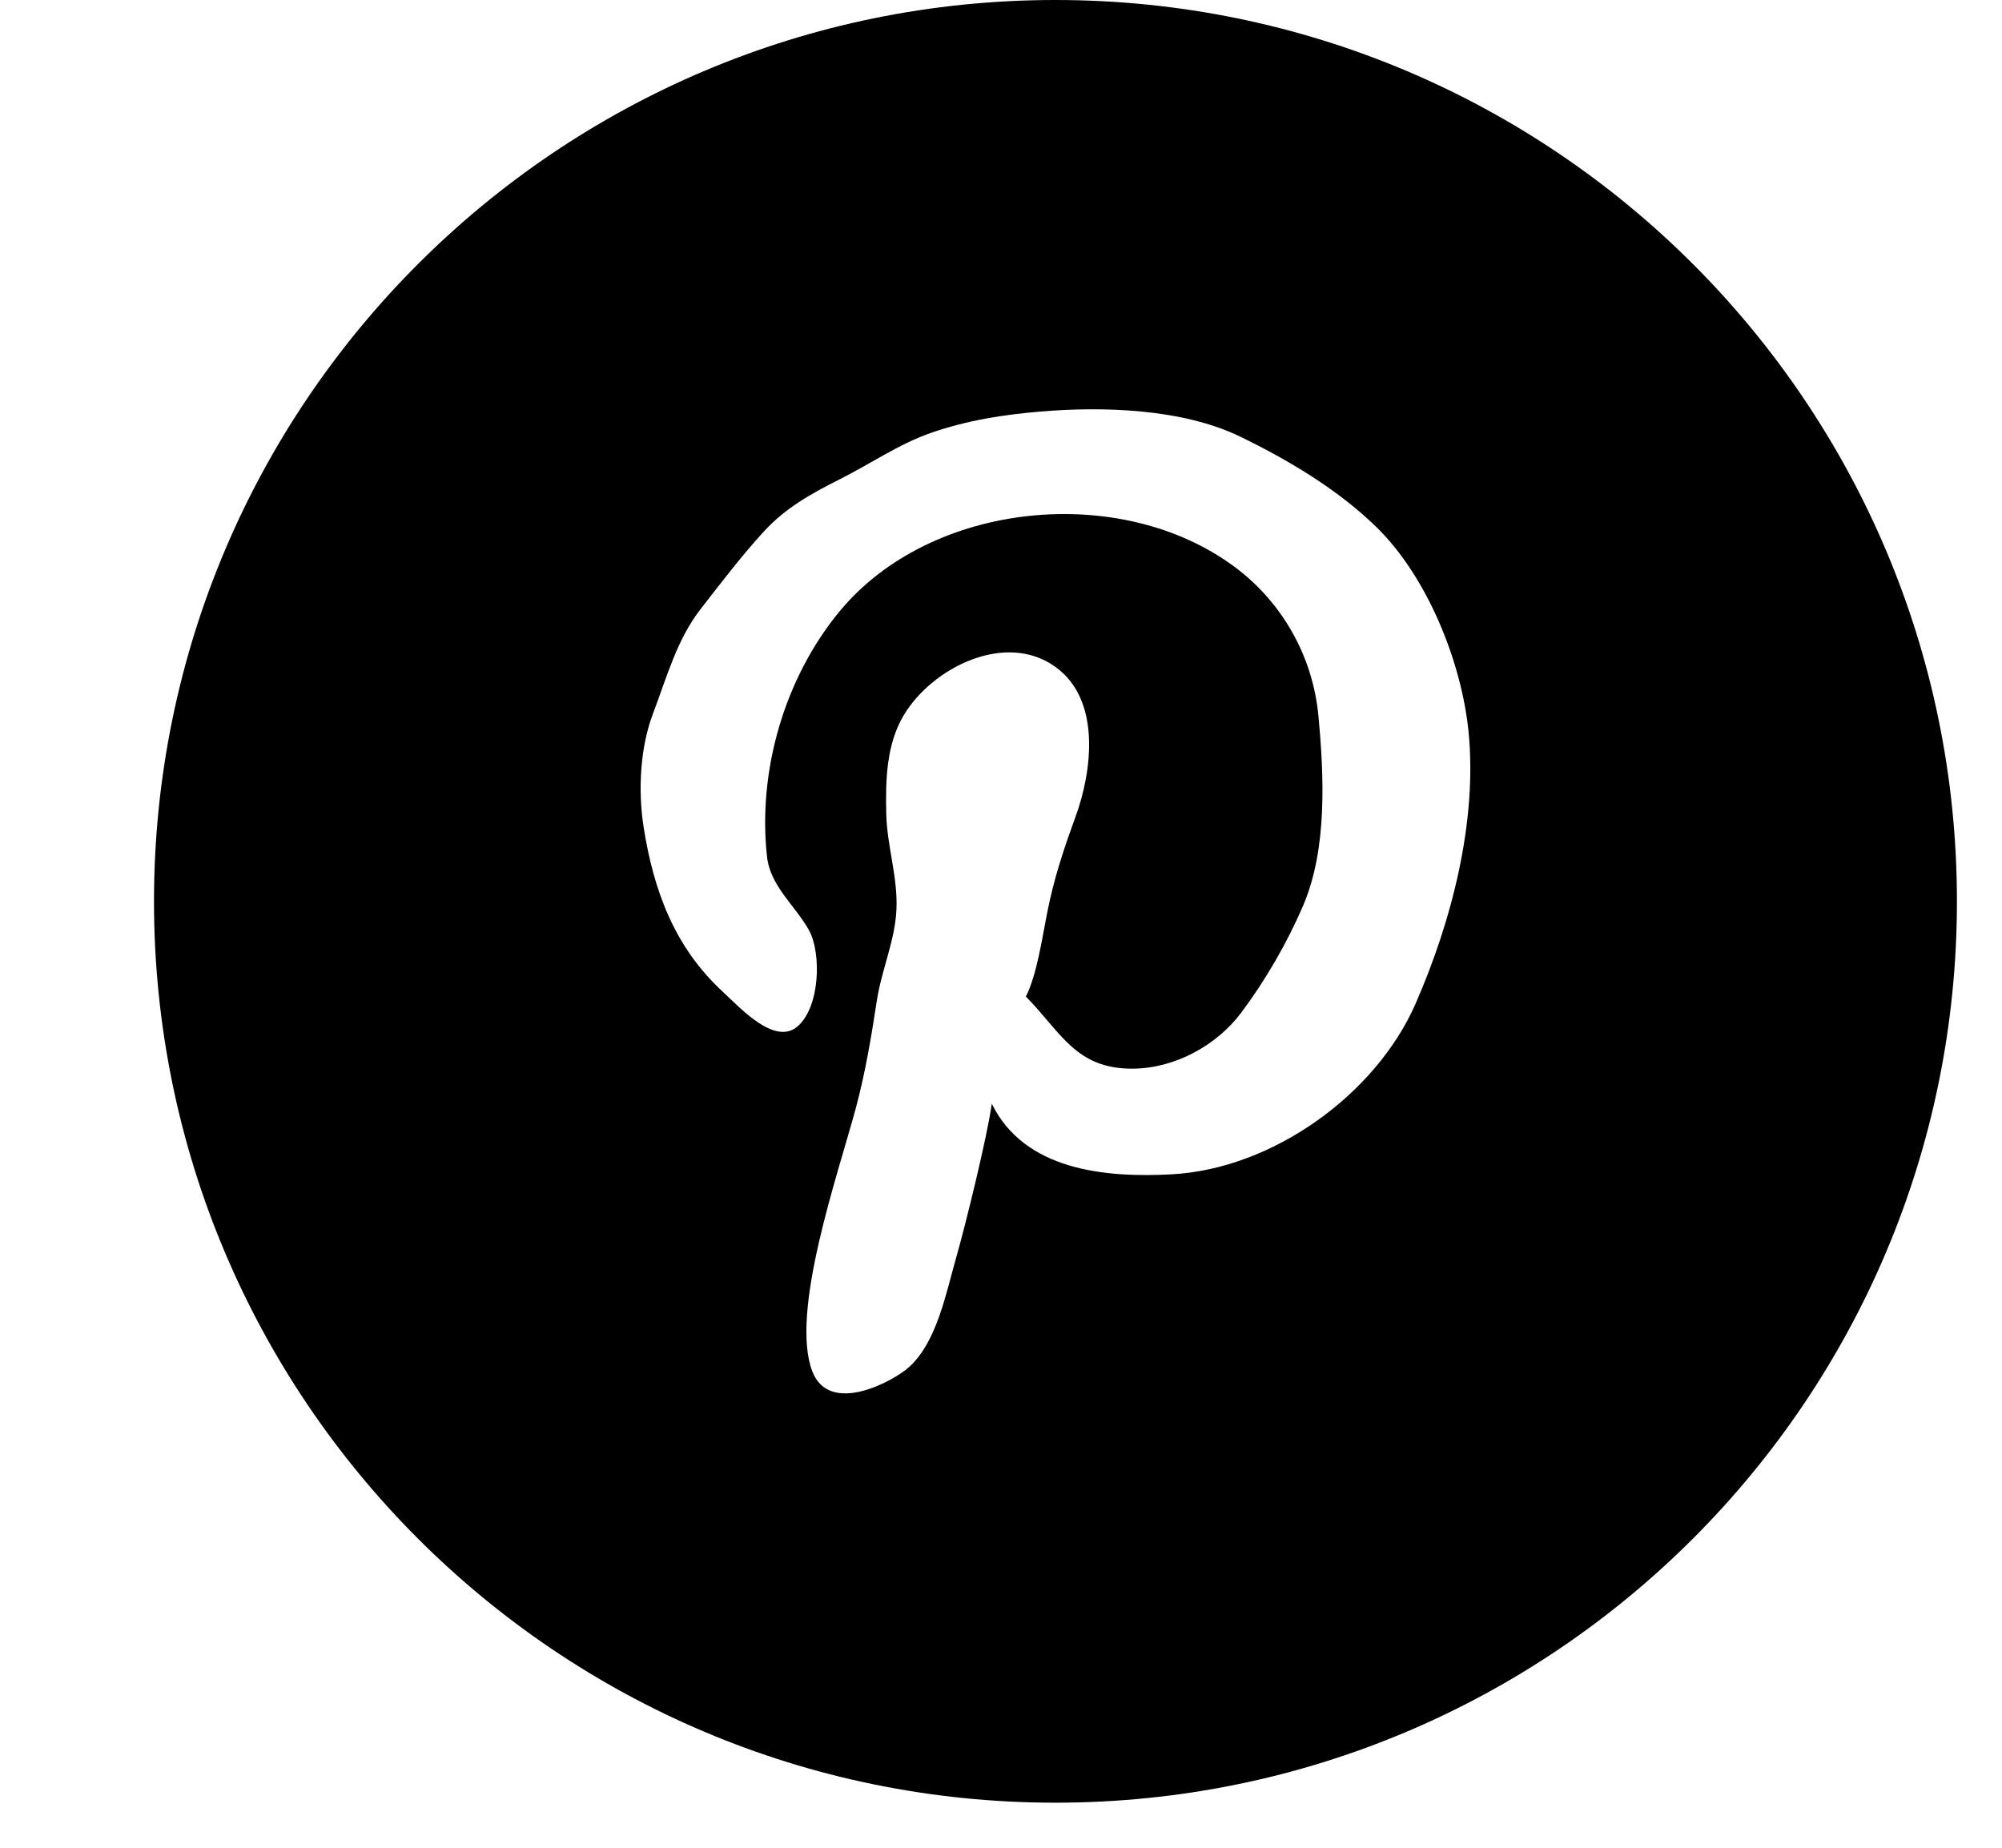 <?xml version="1.0" encoding="UTF-8"?>
<svg xmlns="http://www.w3.org/2000/svg" xmlns:xlink="http://www.w3.org/1999/xlink" width="39px" height="36px" viewBox="0 0 39 36" version="1.1">
  <!-- Generator: Sketch 46.1 (44463) - http://www.bohemiancoding.com/sketch -->
  <desc>Created with Sketch.</desc>
  <defs/>
  <g id="Style" stroke="none" stroke-width="1" fill="none" fill-rule="evenodd">
    <g id="Styleguide-Copy" transform="translate(-554, -1956)">
      <g id="twitter-copy" transform="translate(554, 1956)"/>
      <path d="M574.561,1956 C564.862,1956 557,1963.862 557,1973.561 C557,1983.26 564.862,1991.122 574.561,1991.122 C584.26,1991.122 592.122,1983.26 592.122,1973.561 C592.122,1963.862 584.26,1956 574.561,1956 Z M581.577,1975.553 C580.801,1977.326 578.792,1978.771 576.831,1978.879 C575.515,1978.951 573.955,1978.798 573.32,1977.503 C573.236,1978.129 572.807,1979.875 572.627,1980.501 C572.432,1981.177 572.256,1982.138 571.71,1982.634 C571.413,1982.905 570.157,1983.594 569.823,1982.715 C569.386,1981.564 570.32,1978.896 570.671,1977.593 C570.859,1976.891 570.973,1976.203 571.083,1975.486 C571.175,1974.891 571.436,1974.325 571.463,1973.72 C571.492,1973.096 571.281,1972.487 571.265,1971.865 C571.25,1971.22 571.262,1970.514 571.601,1969.942 C572.155,1969.008 573.589,1968.288 574.564,1968.996 C575.45,1969.638 575.279,1971.015 574.951,1971.917 C574.715,1972.563 574.531,1973.115 574.397,1973.796 C574.302,1974.277 574.198,1974.996 573.985,1975.416 C574.671,1976.114 574.958,1976.829 576.069,1976.821 C576.876,1976.816 577.694,1976.377 578.178,1975.732 C578.65,1975.103 579.076,1974.366 579.386,1973.643 C579.859,1972.539 579.793,1971.118 579.683,1969.944 C579.575,1968.791 578.981,1967.737 578.053,1967.046 C575.836,1965.395 572.135,1965.76 570.357,1967.909 C569.284,1969.208 568.757,1971.017 568.942,1972.692 C569.005,1973.265 569.491,1973.642 569.758,1974.121 C570.005,1974.565 569.977,1975.621 569.535,1975.999 C569.09,1976.38 568.413,1975.629 568.082,1975.324 C567.135,1974.451 566.729,1973.343 566.535,1972.095 C566.426,1971.386 566.474,1970.555 566.718,1969.91 C566.993,1969.184 567.186,1968.462 567.646,1967.87 C568.034,1967.371 568.462,1966.808 568.894,1966.341 C569.297,1965.905 569.784,1965.626 570.349,1965.343 C570.951,1965.041 571.508,1964.652 572.135,1964.434 C572.843,1964.189 573.536,1964.08 574.273,1964.018 C575.48,1963.916 577.033,1963.959 578.164,1964.509 C579.071,1964.949 580.063,1965.533 580.818,1966.274 C581.81,1967.246 582.473,1968.904 582.608,1970.256 C582.782,1972.008 582.277,1973.954 581.577,1975.553 Z" id="Shape" fill="#000000" fill-rule="nonzero"/>
    </g>
  </g>
</svg>